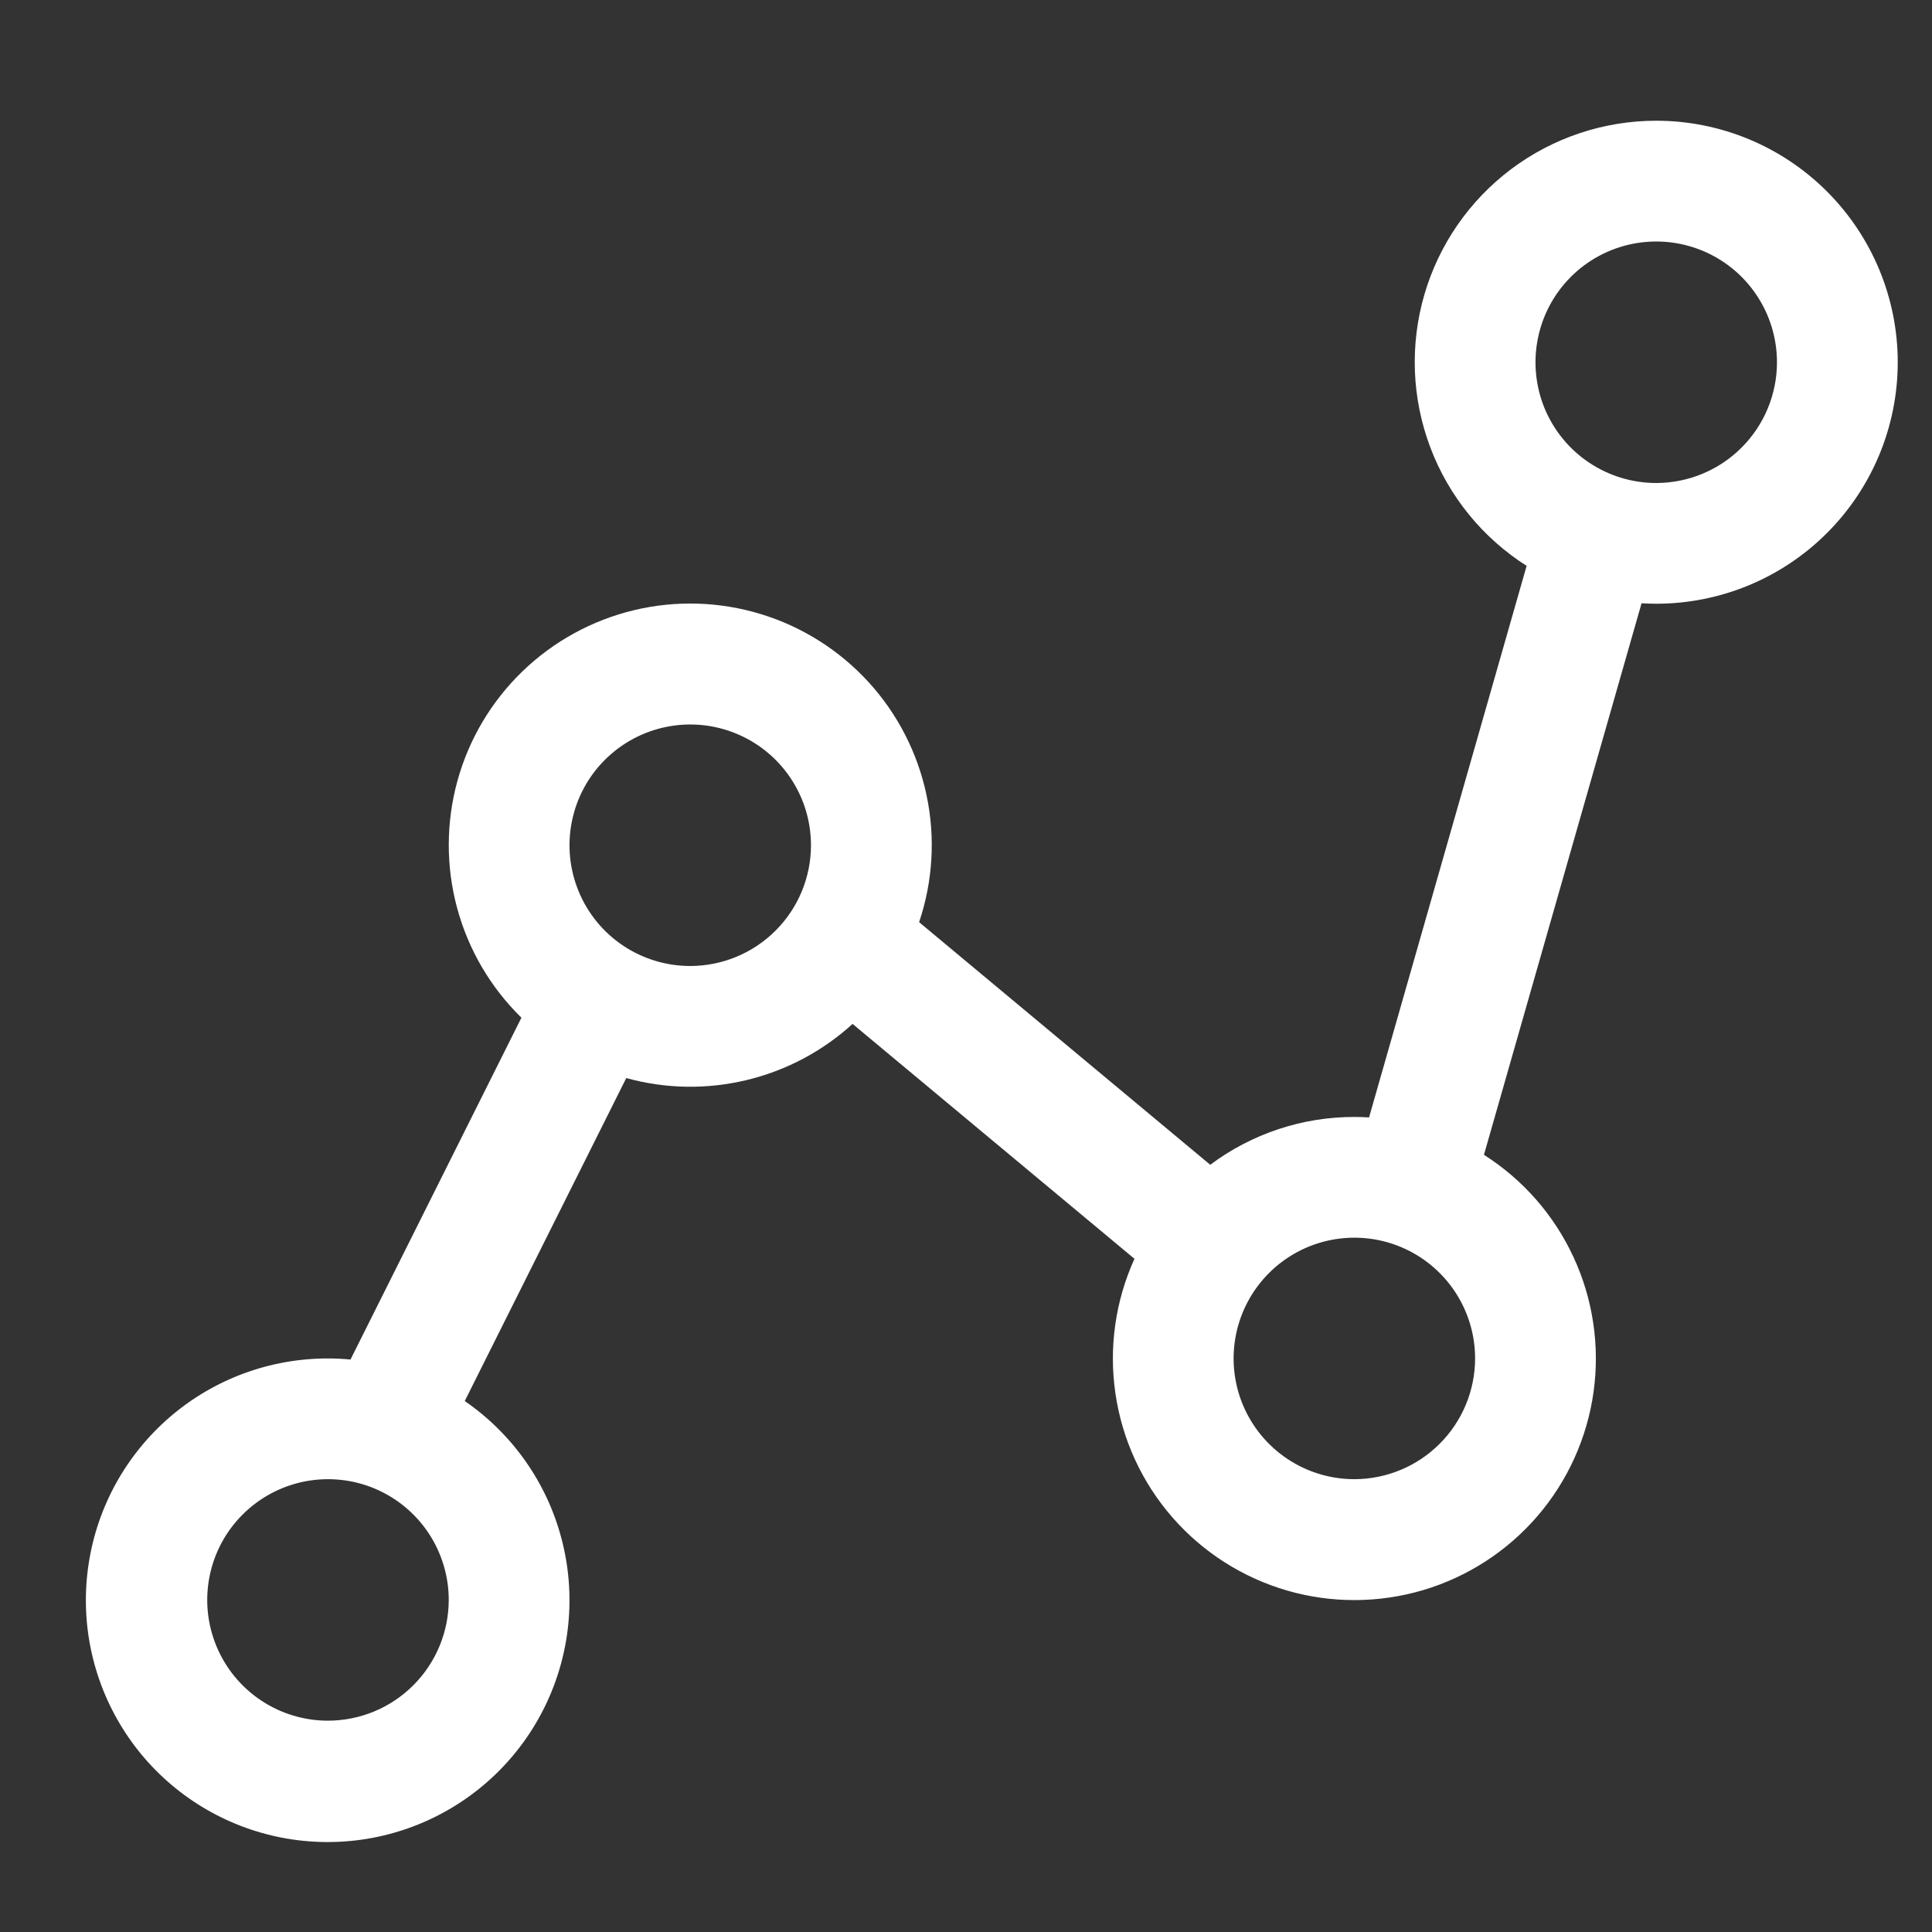 <svg width="45" height="45" viewBox="0 0 45 45" fill="#ffffff" xmlns="http://www.w3.org/2000/svg">
<rect x="0" y="0" width="45" height="45" fill="#333333" stroke="none"/>
<path d="M38.577 2.812C37.359 2.812 36.175 3.207 35.201 3.937C34.227 4.668 33.516 5.694 33.176 6.863C32.836 8.032 32.884 9.28 33.314 10.419C33.743 11.558 34.531 12.527 35.558 13.18L31.888 26.027C31.774 26.02 31.66 26.016 31.546 26.016C30.336 26.014 29.158 26.405 28.189 27.13L21.408 21.479C21.729 20.526 21.789 19.505 21.581 18.522C21.374 17.538 20.907 16.628 20.229 15.886C19.55 15.145 18.686 14.598 17.724 14.304C16.763 14.01 15.741 13.978 14.764 14.213C13.786 14.448 12.89 14.94 12.167 15.639C11.444 16.338 10.922 17.217 10.655 18.186C10.388 19.155 10.385 20.178 10.647 21.148C10.909 22.119 11.426 23.001 12.145 23.704L8.164 31.666C7.99 31.649 7.815 31.641 7.639 31.641C6.292 31.639 4.988 32.12 3.965 32.998C2.943 33.875 2.268 35.09 2.065 36.422C1.861 37.754 2.142 39.115 2.856 40.258C3.57 41.401 4.671 42.249 5.957 42.65C7.244 43.051 8.631 42.977 9.868 42.442C11.105 41.907 12.109 40.947 12.698 39.734C13.287 38.522 13.422 37.139 13.078 35.836C12.735 34.533 11.935 33.397 10.825 32.633L14.587 25.11C15.5 25.363 16.463 25.379 17.385 25.158C18.307 24.938 19.158 24.487 19.858 23.849L26.424 29.32C25.978 30.302 25.824 31.392 25.981 32.46C26.137 33.528 26.597 34.528 27.306 35.341C28.015 36.154 28.943 36.746 29.979 37.047C31.015 37.347 32.116 37.343 33.15 37.036C34.184 36.728 35.108 36.13 35.812 35.311C36.515 34.493 36.968 33.49 37.117 32.422C37.266 31.353 37.105 30.264 36.652 29.285C36.2 28.305 35.475 27.477 34.564 26.898L38.235 14.051C38.348 14.058 38.462 14.062 38.577 14.062C40.069 14.062 41.499 13.47 42.554 12.415C43.609 11.36 44.202 9.929 44.202 8.438C44.202 6.946 43.609 5.515 42.554 4.46C41.499 3.405 40.069 2.812 38.577 2.812ZM7.639 40.078C7.083 40.078 6.539 39.913 6.077 39.604C5.614 39.295 5.254 38.856 5.041 38.342C4.828 37.828 4.772 37.263 4.881 36.717C4.989 36.171 5.257 35.67 5.651 35.277C6.044 34.884 6.545 34.616 7.091 34.507C7.636 34.399 8.202 34.454 8.716 34.667C9.23 34.88 9.669 35.241 9.978 35.703C10.287 36.166 10.452 36.709 10.452 37.266C10.451 38.011 10.155 38.726 9.627 39.253C9.1 39.781 8.385 40.077 7.639 40.078ZM16.077 22.5C15.521 22.5 14.977 22.335 14.514 22.026C14.052 21.717 13.691 21.278 13.479 20.764C13.266 20.25 13.21 19.684 13.319 19.139C13.427 18.593 13.695 18.092 14.088 17.699C14.482 17.305 14.983 17.038 15.528 16.929C16.074 16.82 16.639 16.876 17.153 17.089C17.667 17.302 18.106 17.662 18.415 18.125C18.724 18.587 18.889 19.131 18.889 19.688C18.889 20.433 18.592 21.148 18.065 21.675C17.538 22.203 16.823 22.499 16.077 22.5ZM31.546 34.453C30.989 34.453 30.446 34.288 29.983 33.979C29.521 33.67 29.16 33.231 28.947 32.717C28.734 32.203 28.679 31.637 28.787 31.092C28.896 30.546 29.164 30.045 29.557 29.652C29.95 29.259 30.451 28.991 30.997 28.882C31.543 28.774 32.108 28.829 32.622 29.042C33.136 29.255 33.575 29.616 33.884 30.078C34.193 30.541 34.358 31.084 34.358 31.641C34.357 32.386 34.061 33.101 33.533 33.628C33.006 34.156 32.291 34.452 31.546 34.453ZM38.577 11.25C38.021 11.25 37.477 11.085 37.014 10.776C36.552 10.467 36.191 10.028 35.978 9.514C35.766 9 35.71 8.434 35.819 7.889C35.927 7.343 36.195 6.842 36.588 6.449C36.981 6.055 37.483 5.788 38.028 5.679C38.574 5.571 39.139 5.626 39.653 5.839C40.167 6.052 40.606 6.412 40.915 6.875C41.224 7.337 41.389 7.881 41.389 8.438C41.389 9.183 41.092 9.898 40.565 10.425C40.038 10.953 39.323 11.249 38.577 11.25Z" fill="#ffffff"/>
</svg>
